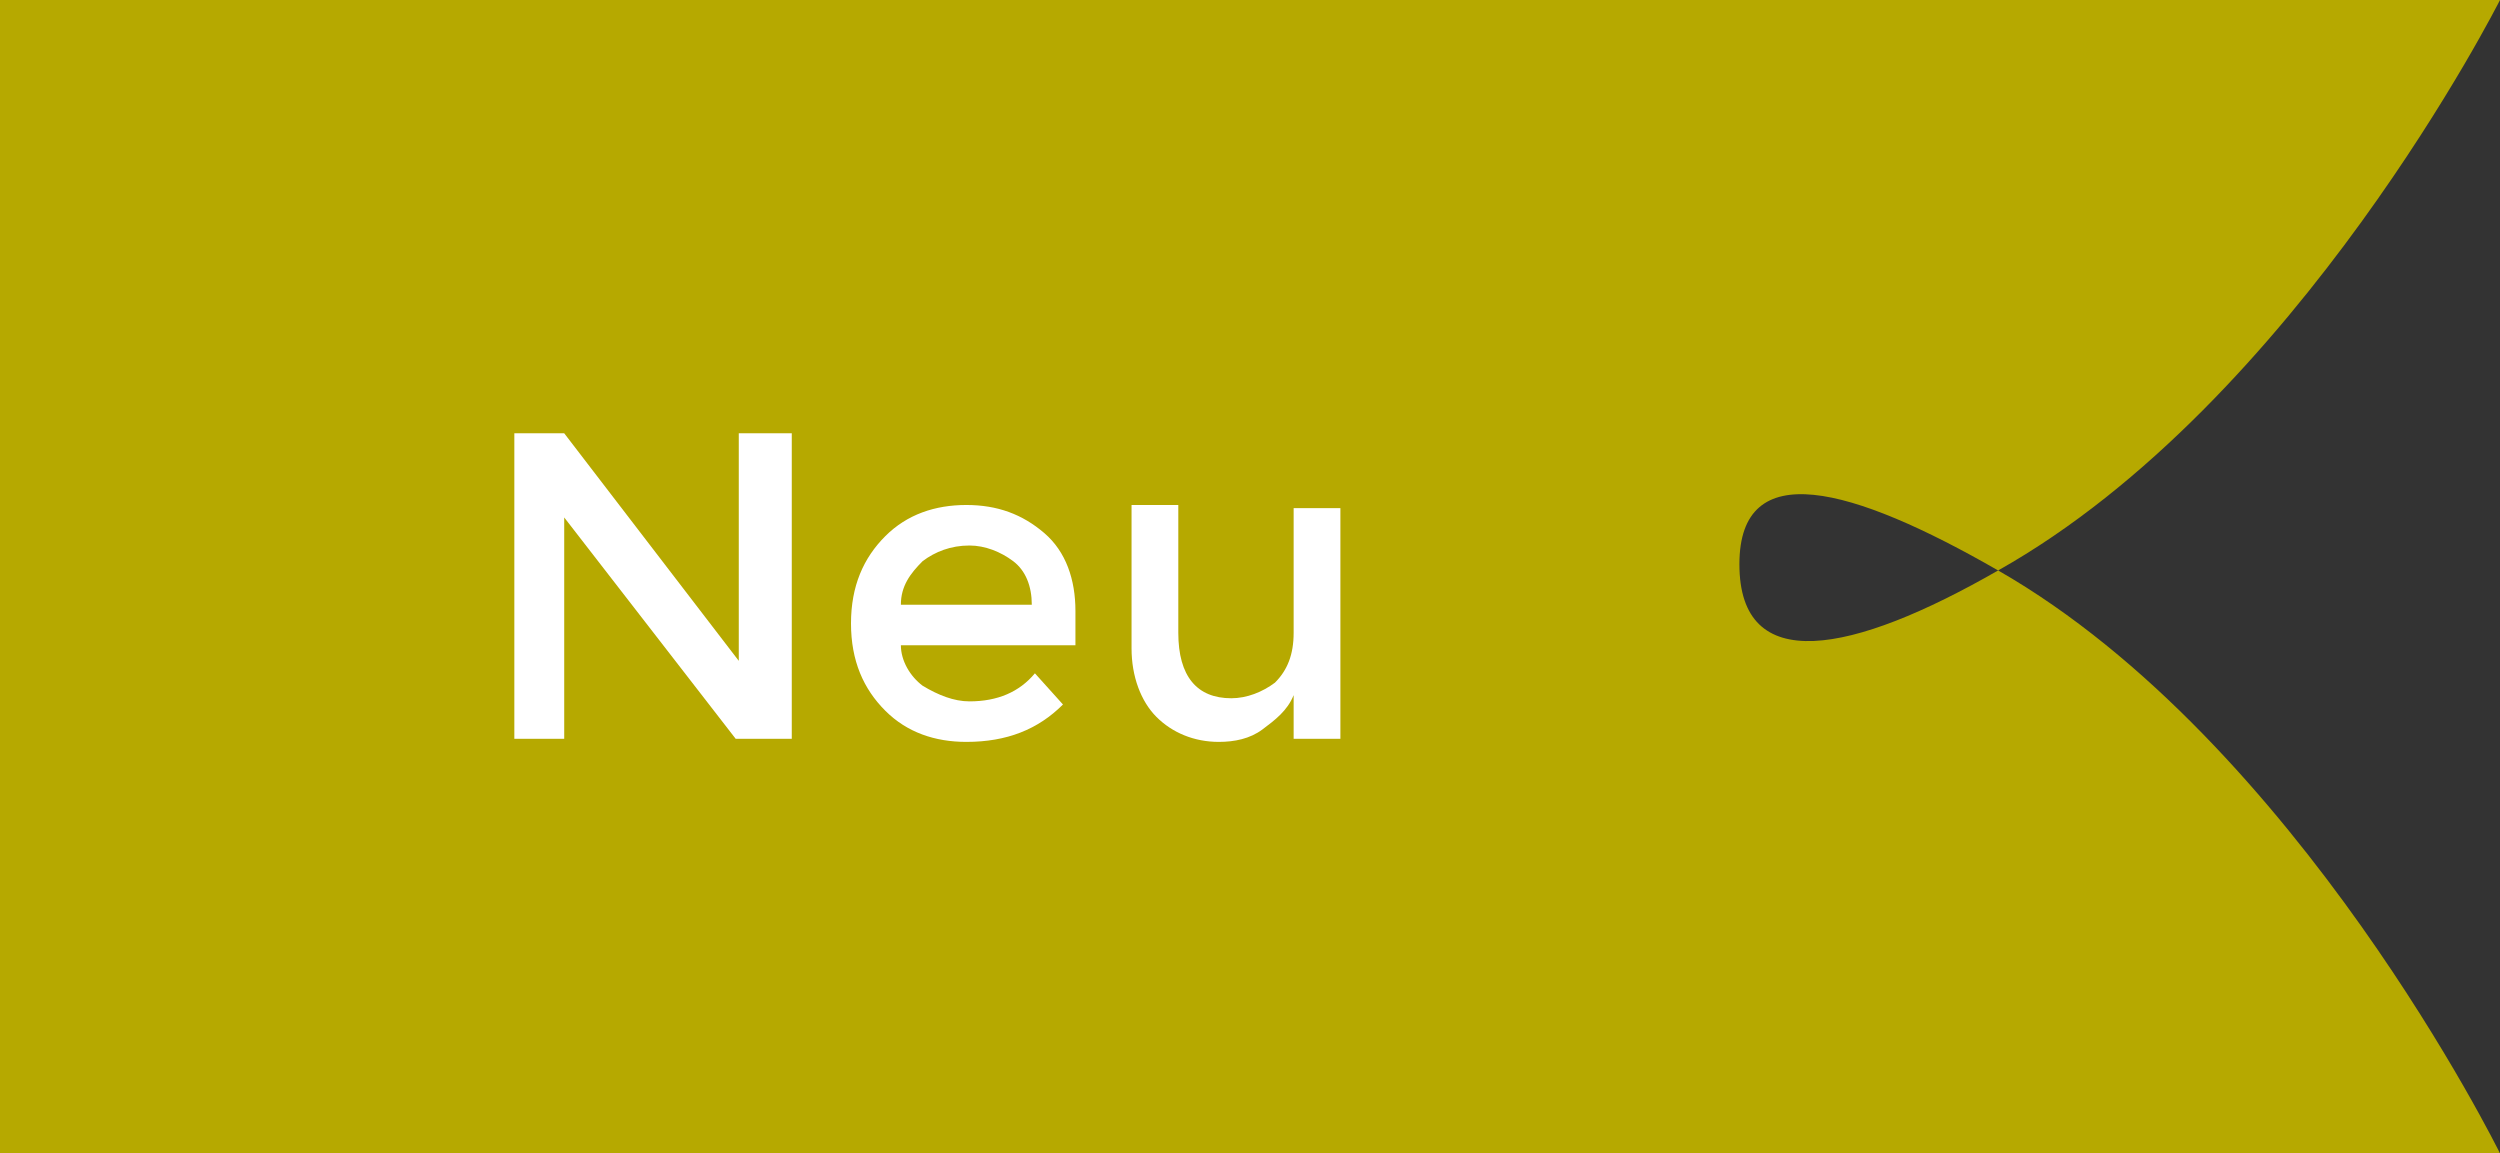<?xml version="1.0" encoding="utf-8"?>
<!-- Generator: Adobe Illustrator 19.2.1, SVG Export Plug-In . SVG Version: 6.00 Build 0)  -->
<svg version="1.1" id="Ebene_1" xmlns="http://www.w3.org/2000/svg" xmlns:xlink="http://www.w3.org/1999/xlink" x="0px" y="0px"
	 viewBox="0 0 80.2 37" style="enable-background:new 0 0 80.2 37;" xml:space="preserve">
<rect x="0" y="0" width="80.2" height="37" fill="#333333" stroke="none"/>
<style type="text/css">
	.st0{fill:#B6A900;}
	.st1{fill:#FFFFFF;}
</style>
<path class="st0" d="M55.8,18.1c0-3.5,3.6-2.5,8.3,0.2C73.7,12.9,80.2,0,80.2,0H0v37h80.2c0,0-6.5-13.2-16.1-18.7
	C59.4,21,55.8,21.7,55.8,18.1z"/>
<g>
	<path class="st1" d="M23.8,13.9h1.6v9.8h-1.8l-5.5-7.1v7.1h-1.6v-9.8h1.6l5.6,7.3V13.9z"/>
	<path class="st1" d="M34.7,20.7h-5.8c0,0.5,0.3,1,0.7,1.3c0.5,0.3,1,0.5,1.5,0.5c0.9,0,1.6-0.3,2.1-0.9l0.9,1
		c-0.8,0.8-1.8,1.2-3.1,1.2c-1,0-1.9-0.3-2.6-1c-0.7-0.7-1.1-1.6-1.1-2.8c0-1.2,0.4-2.1,1.1-2.8c0.7-0.7,1.6-1,2.6-1
		c1,0,1.8,0.3,2.5,0.9c0.7,0.6,1,1.5,1,2.5V20.7z M28.9,19.4h4.2c0-0.6-0.2-1.1-0.6-1.4s-0.9-0.5-1.4-0.5c-0.6,0-1.1,0.2-1.5,0.5
		C29.2,18.4,28.9,18.8,28.9,19.4z"/>
	<path class="st1" d="M41.5,20.3v-4h1.5v7.4h-1.5v-1.4c-0.2,0.5-0.6,0.8-1,1.1c-0.4,0.3-0.9,0.4-1.4,0.4c-0.8,0-1.5-0.3-2-0.8
		c-0.5-0.5-0.8-1.3-0.8-2.2v-4.6h1.5v4.1c0,1.4,0.6,2.1,1.7,2.1c0.5,0,1-0.2,1.4-0.5C41.3,21.5,41.5,21,41.5,20.3z"/>
</g>
</svg>
